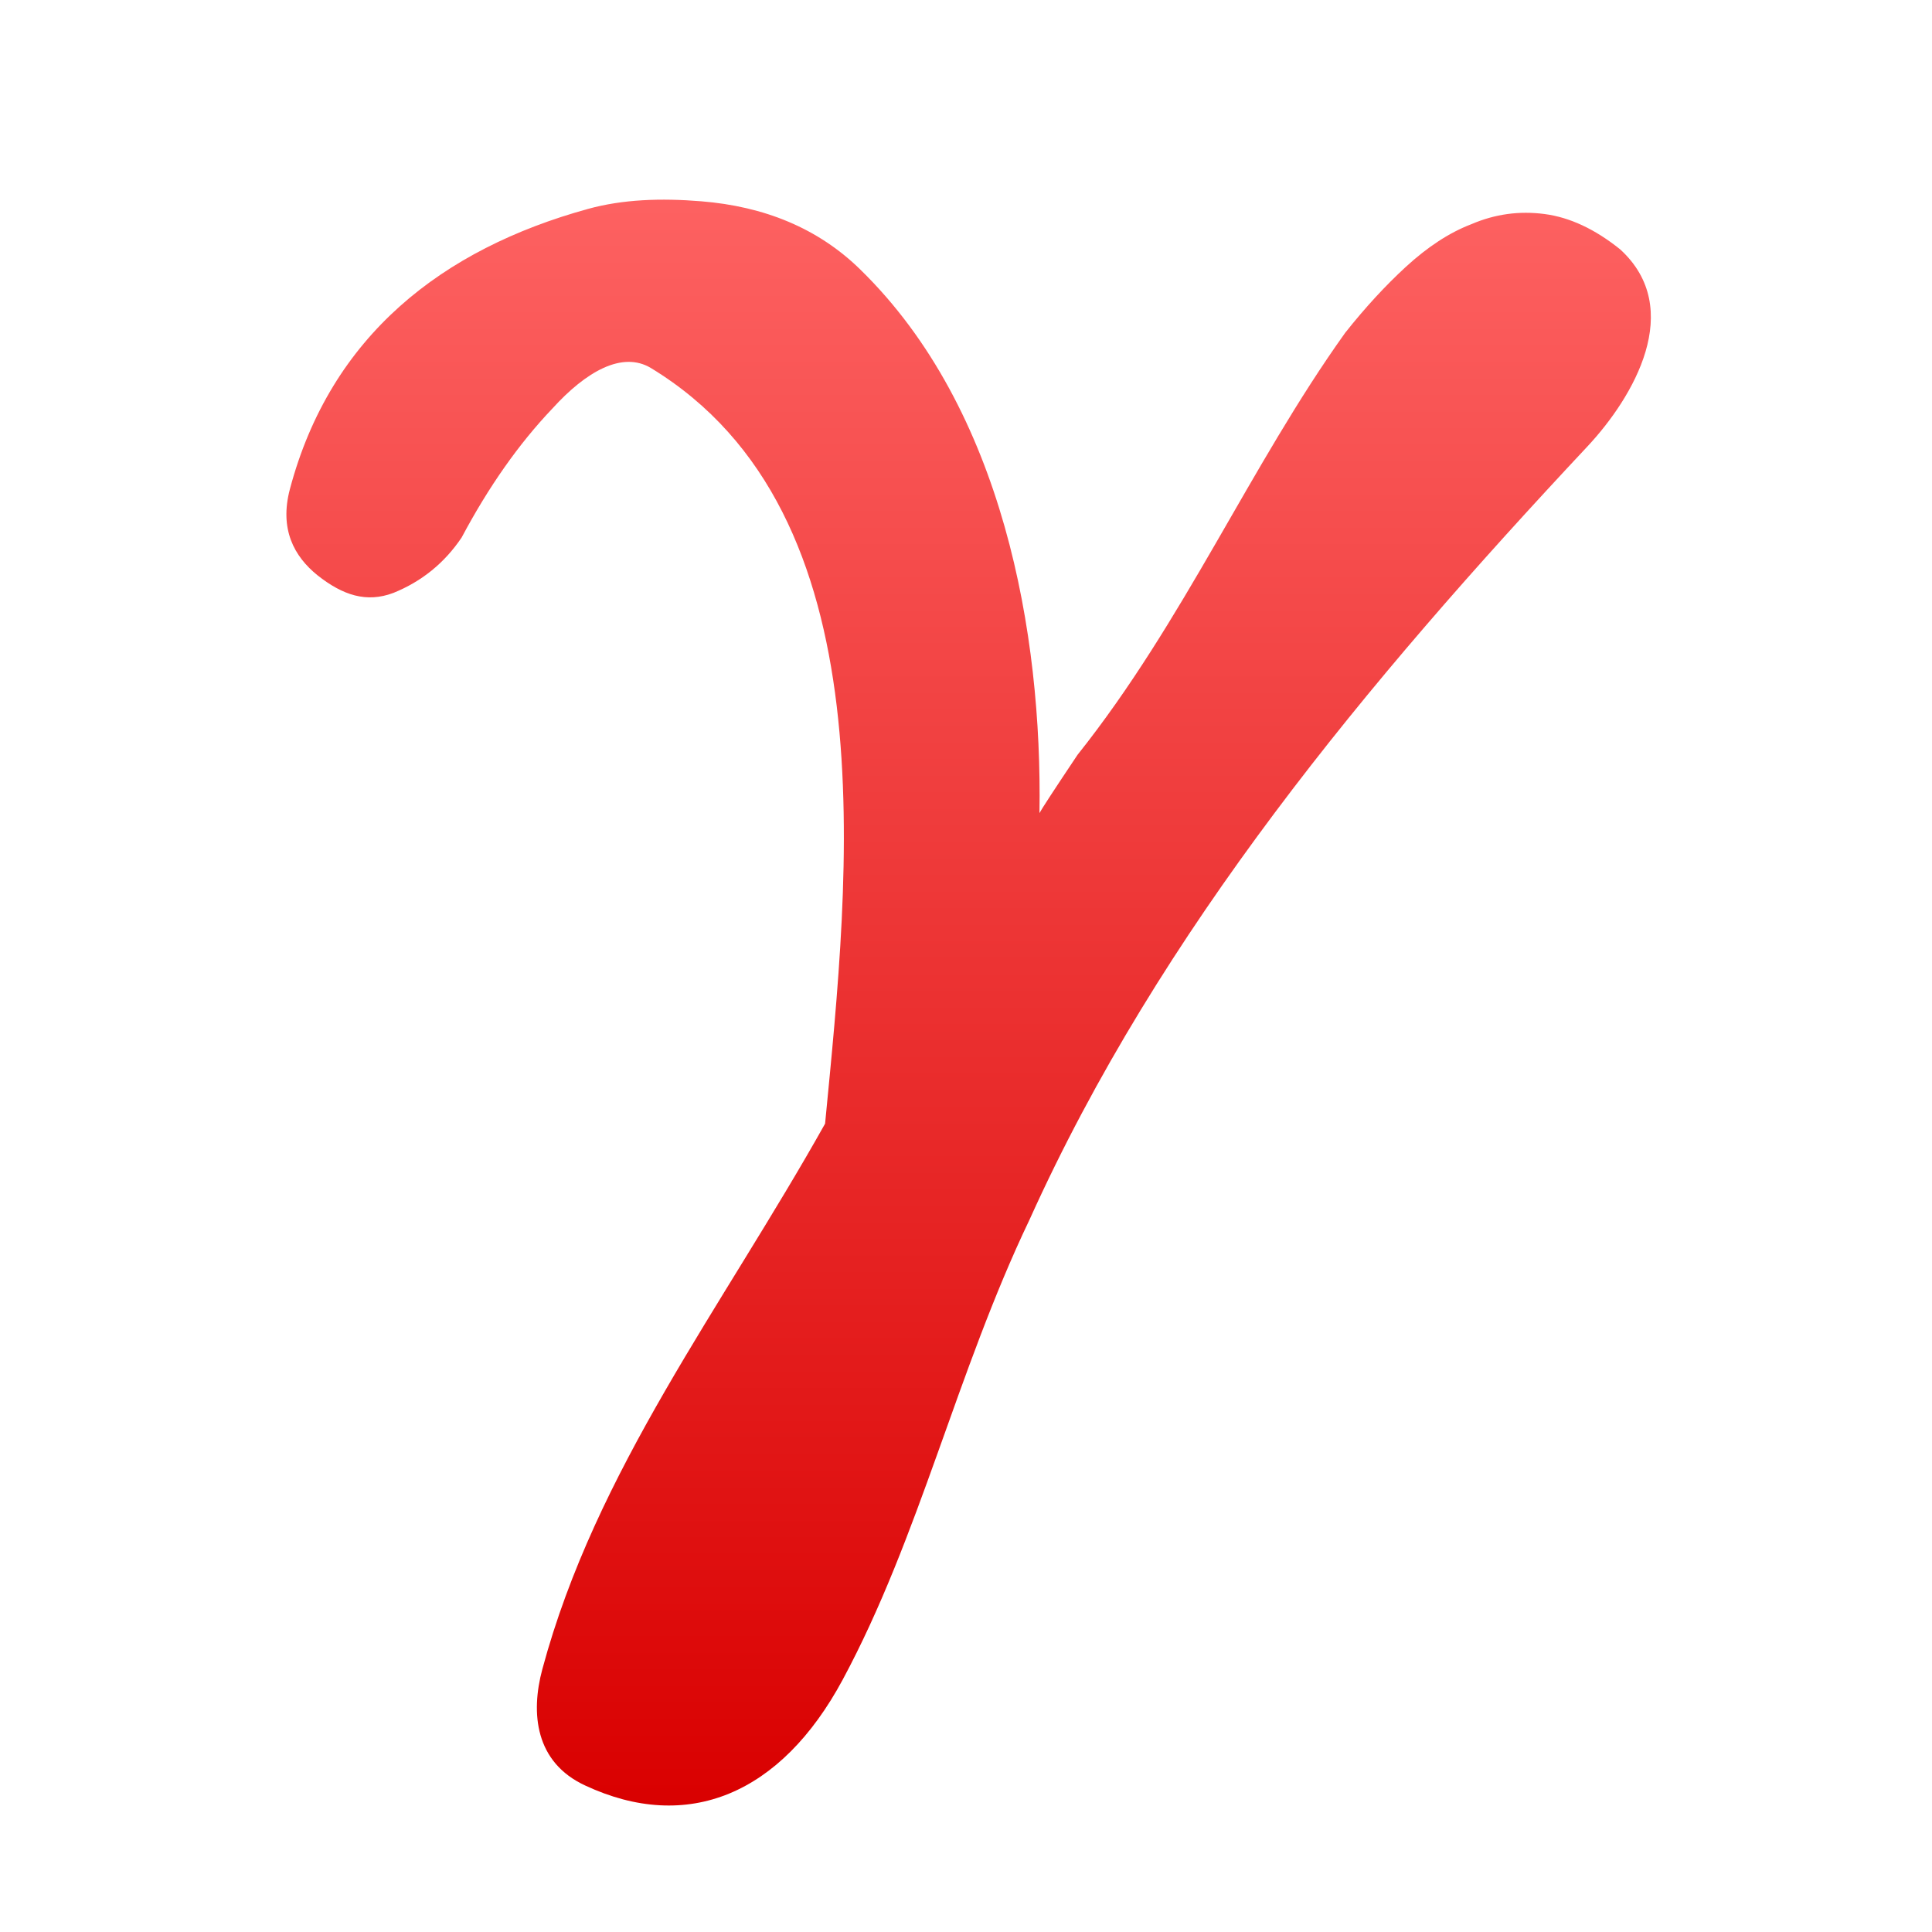 <svg xmlns="http://www.w3.org/2000/svg" xmlns:xlink="http://www.w3.org/1999/xlink" width="64" height="64" viewBox="0 0 64 64" version="1.1">
<defs> <linearGradient id="linear0" gradientUnits="userSpaceOnUse" x1="0" y1="0" x2="0" y2="1" gradientTransform="matrix(55.992,0,0,56,4.004,4)"> <stop offset="0" style="stop-color:#ff6666;stop-opacity:1;"/> <stop offset="1" style="stop-color:#d90000;stop-opacity:1;"/> </linearGradient> </defs>
<g id="surface1">
<path style=" stroke:none;fill-rule:nonzero;fill:url(#linear0);fill-opacity:1;" d="M 34.441 26.926 C 34.496 26.812 34.914 26.172 35.695 25.004 C 39.223 20.574 41.398 15.449 44.562 11.023 C 45.227 10.184 45.895 9.461 46.566 8.844 C 47.293 8.176 48.016 7.703 48.742 7.426 C 49.523 7.09 50.332 6.98 51.164 7.09 C 52 7.199 52.836 7.59 53.672 8.262 C 55.824 10.23 54.117 13.152 52.586 14.789 C 45.266 22.605 38.434 30.809 34.105 40.402 C 31.688 45.453 30.465 50.898 27.918 55.637 C 25.867 59.453 22.77 60.727 19.387 59.148 C 17.723 58.379 17.574 56.75 17.965 55.297 C 19.738 48.703 23.922 43.305 27.332 37.223 C 28.137 28.887 29.477 17 21.562 12.191 C 20.613 11.621 19.414 12.305 18.301 13.531 C 17.184 14.703 16.184 16.129 15.293 17.805 C 14.73 18.641 13.98 19.258 13.031 19.641 C 12.141 19.977 11.355 19.719 10.52 19.059 C 9.738 18.43 9.254 17.527 9.602 16.207 C 10.953 11.113 14.66 8.25 19.473 6.922 C 20.629 6.602 21.895 6.559 23.23 6.668 C 25.305 6.836 27.094 7.551 28.5 8.93 C 33.238 13.555 34.527 21.004 34.434 26.926 Z M 34.441 26.926 "/>
</g>
</svg>
